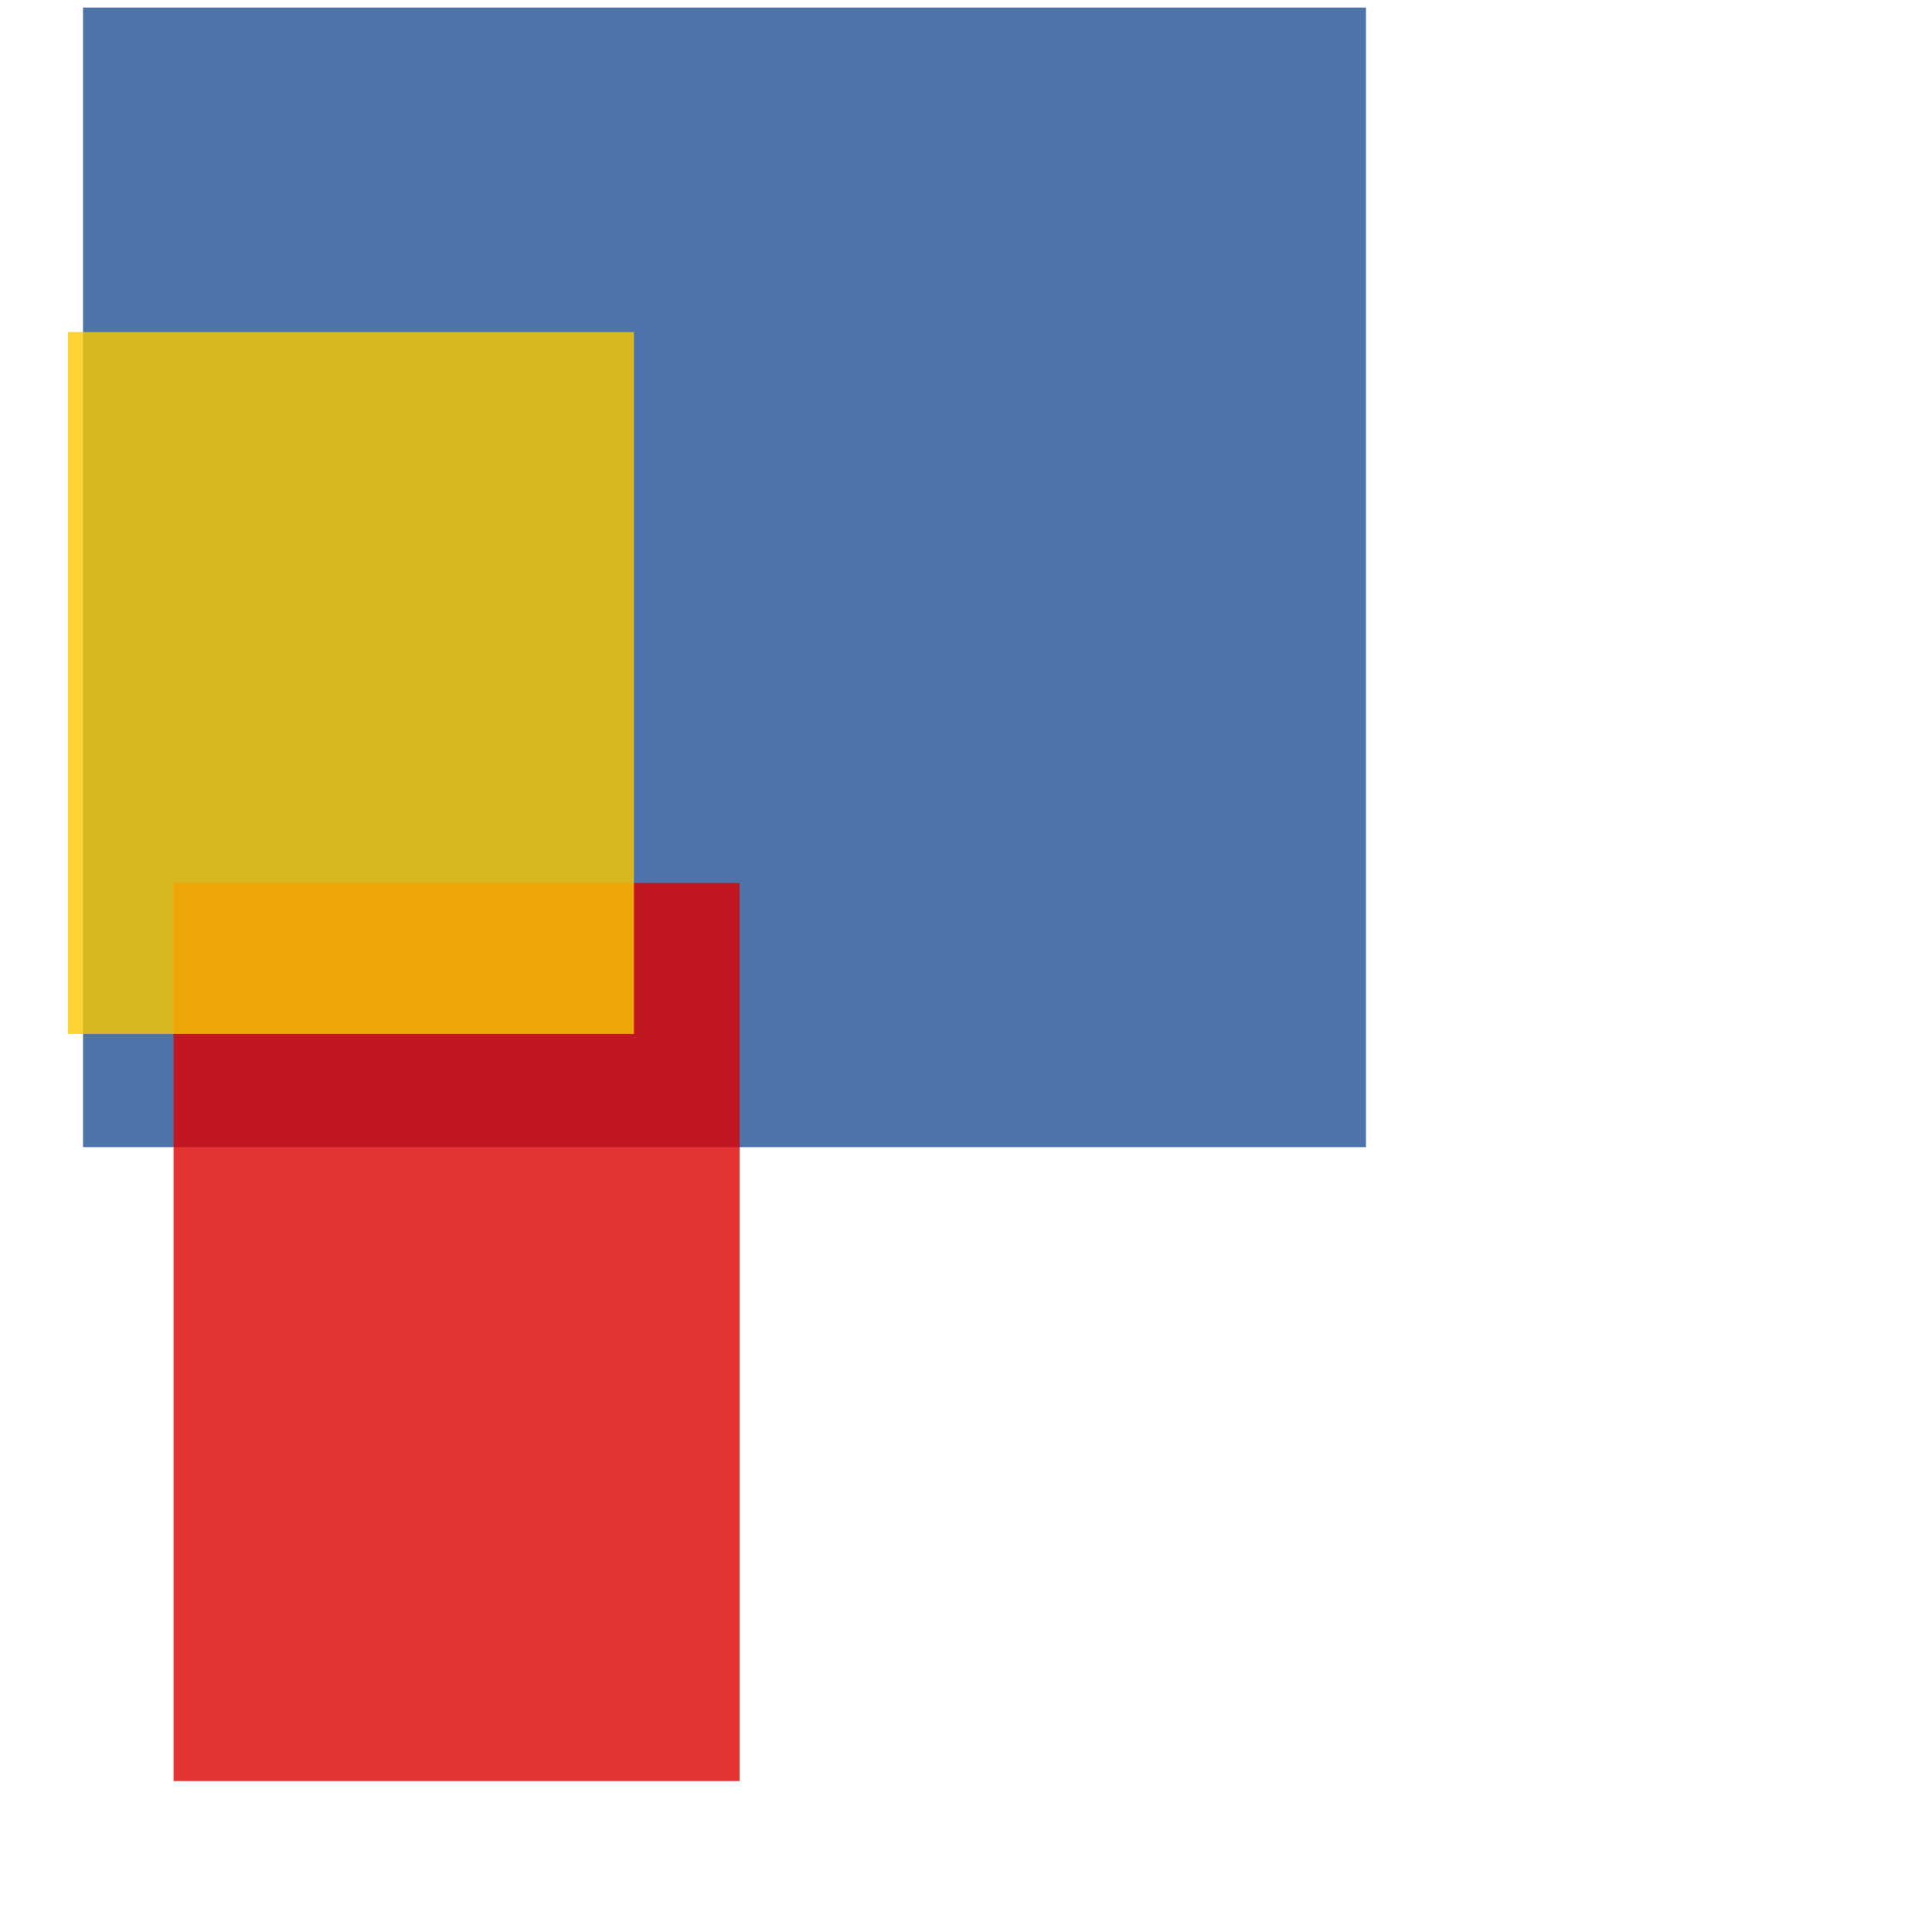<svg width='256' height='256'><rect x='0' y='0' width='256' height='256' fill='white'/><rect x='11' y='1' width='170' height='151' opacity='0.80' fill='#225095'/><rect x='23' y='117' width='75' height='119' opacity='0.80' fill='#dd0100'/><rect x='9' y='44' width='75' height='93' opacity='0.80' fill='#fac901'/></svg>